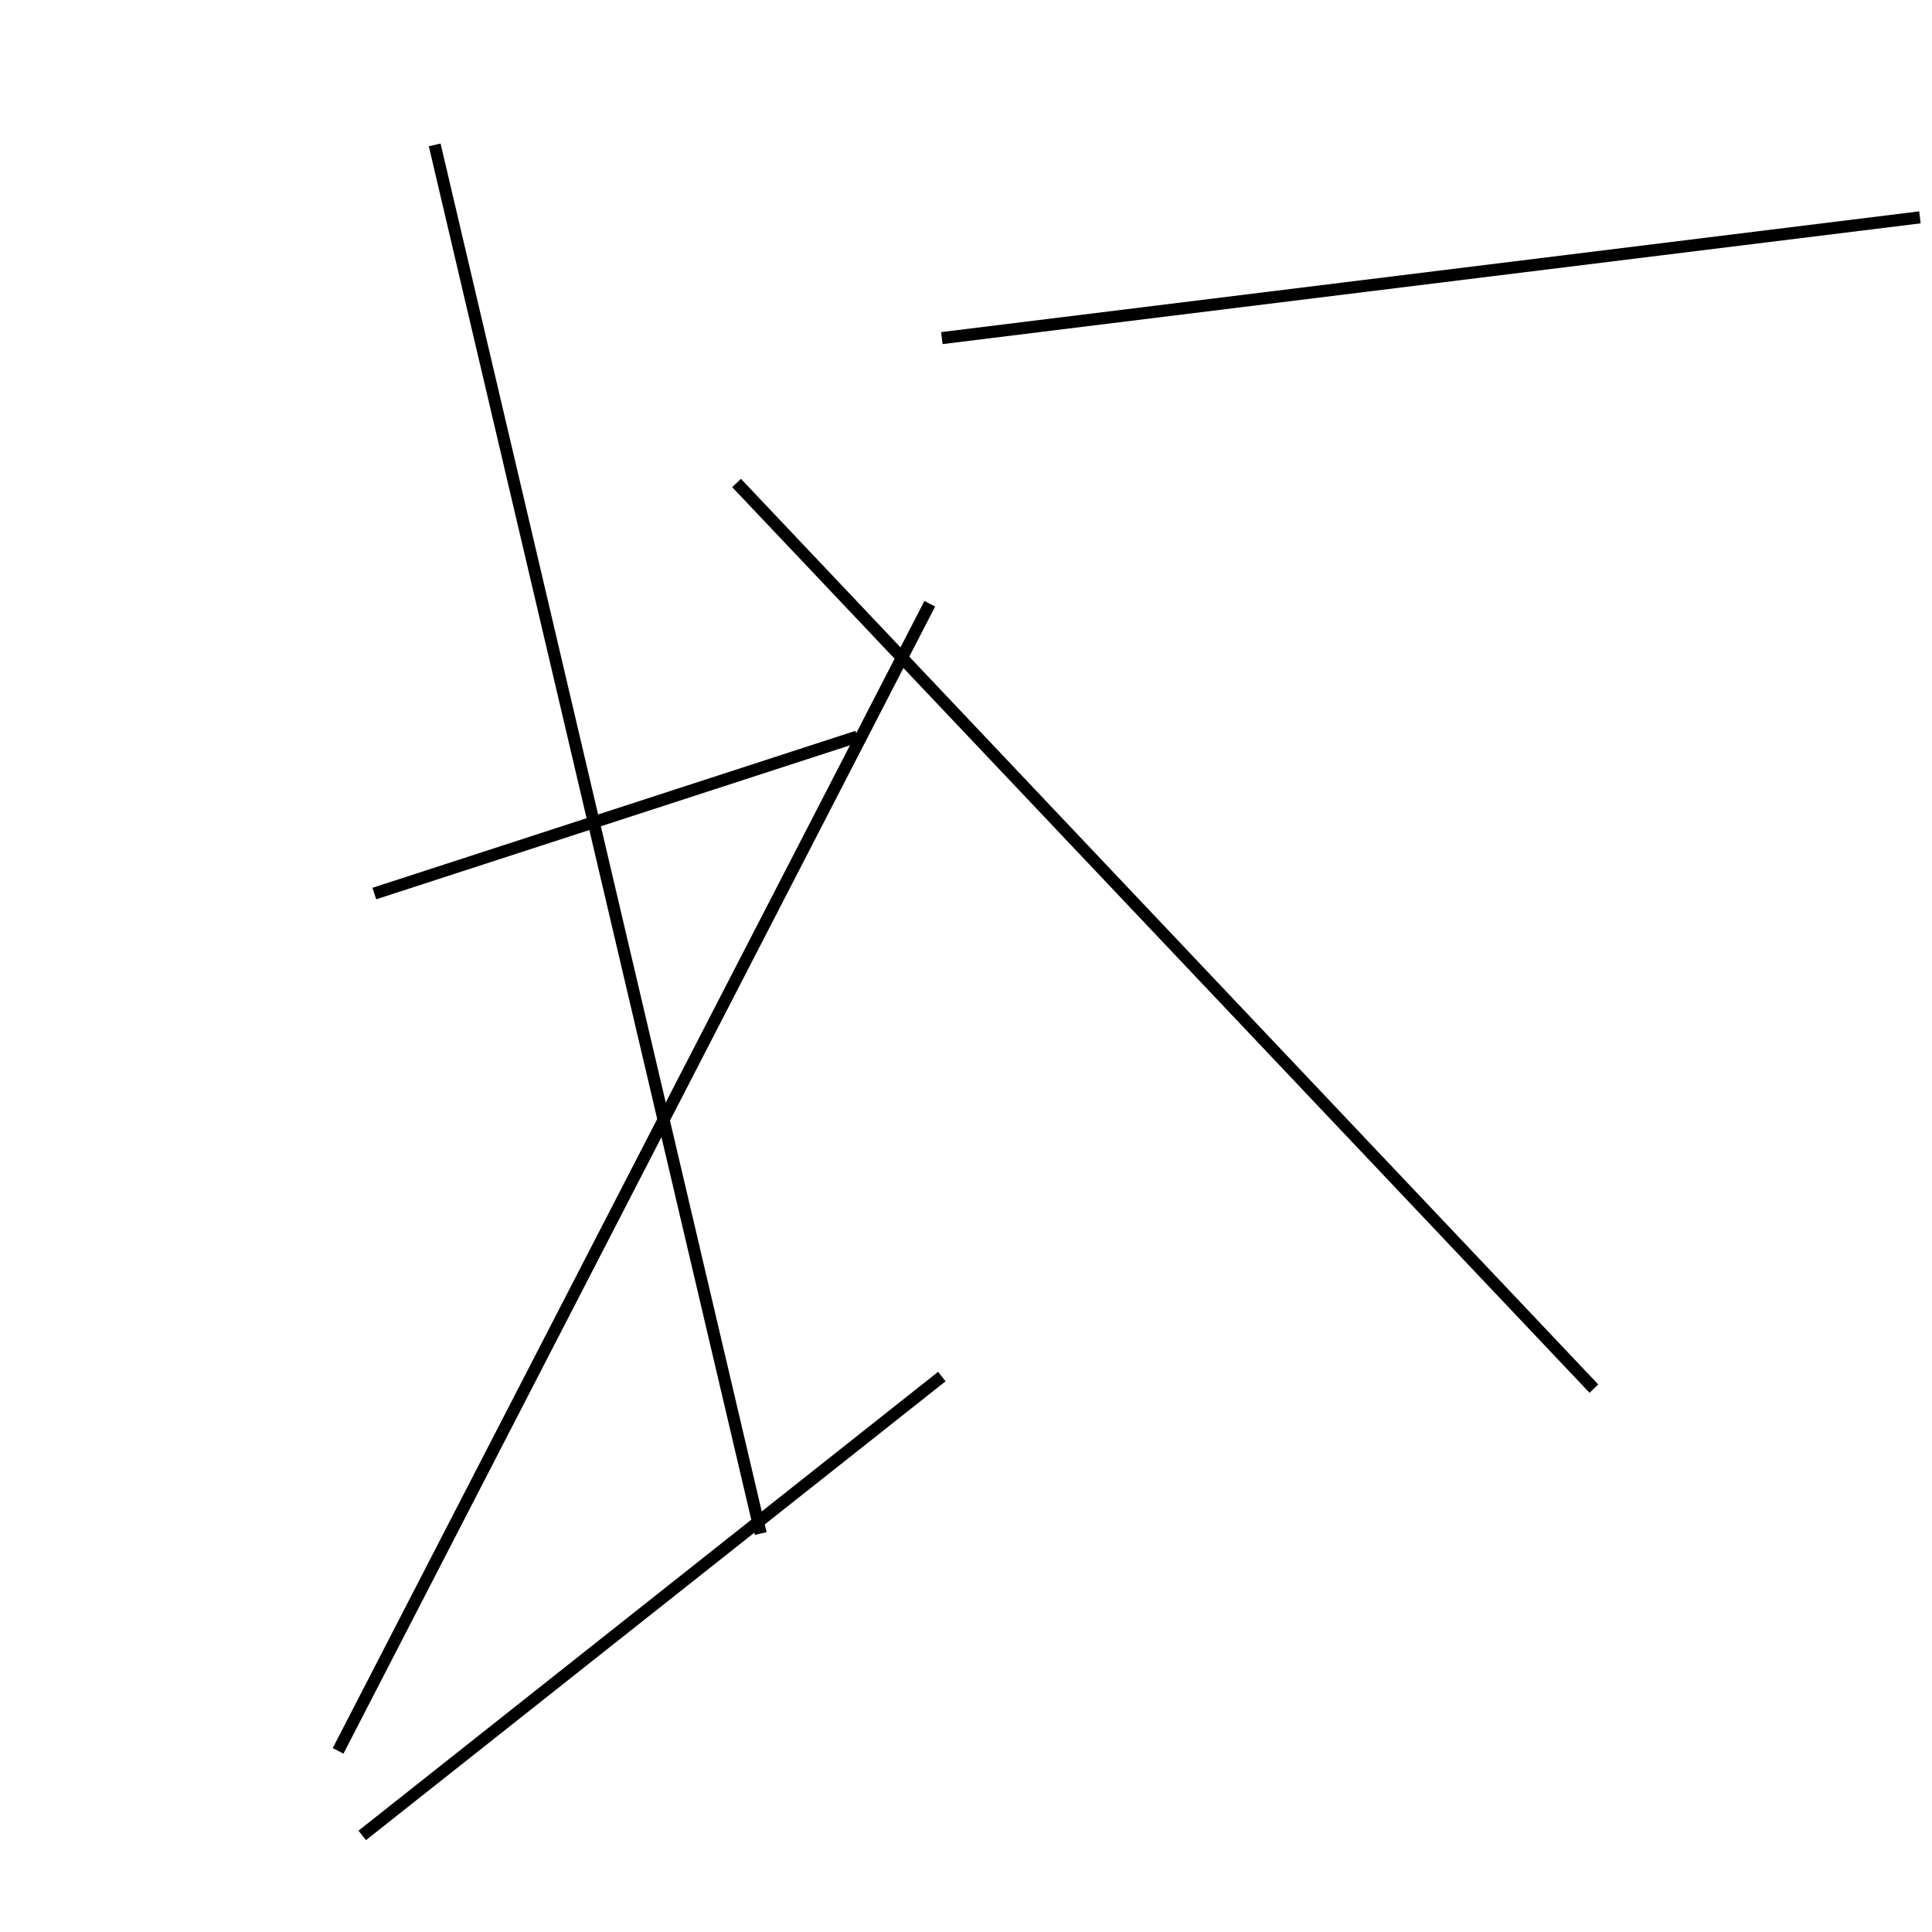 <?xml version="1.0" encoding="utf-8" ?>
<svg baseProfile="full" height="160" version="1.1" width="160" xmlns="http://www.w3.org/2000/svg" xmlns:ev="http://www.w3.org/2001/xml-events" xmlns:xlink="http://www.w3.org/1999/xlink"><defs /><rect fill="white" height="160" width="160" x="0" y="0" /><line stroke="black" stroke-width="1" x1="132" x2="61" y1="115" y2="40" /><line stroke="black" stroke-width="1" x1="63" x2="36" y1="127" y2="12" /><line stroke="black" stroke-width="1" x1="78" x2="30" y1="114" y2="152" /><line stroke="black" stroke-width="1" x1="159" x2="78" y1="18" y2="28" /><line stroke="black" stroke-width="1" x1="31" x2="71" y1="74" y2="61" /><line stroke="black" stroke-width="1" x1="28" x2="77" y1="145" y2="50" /></svg>